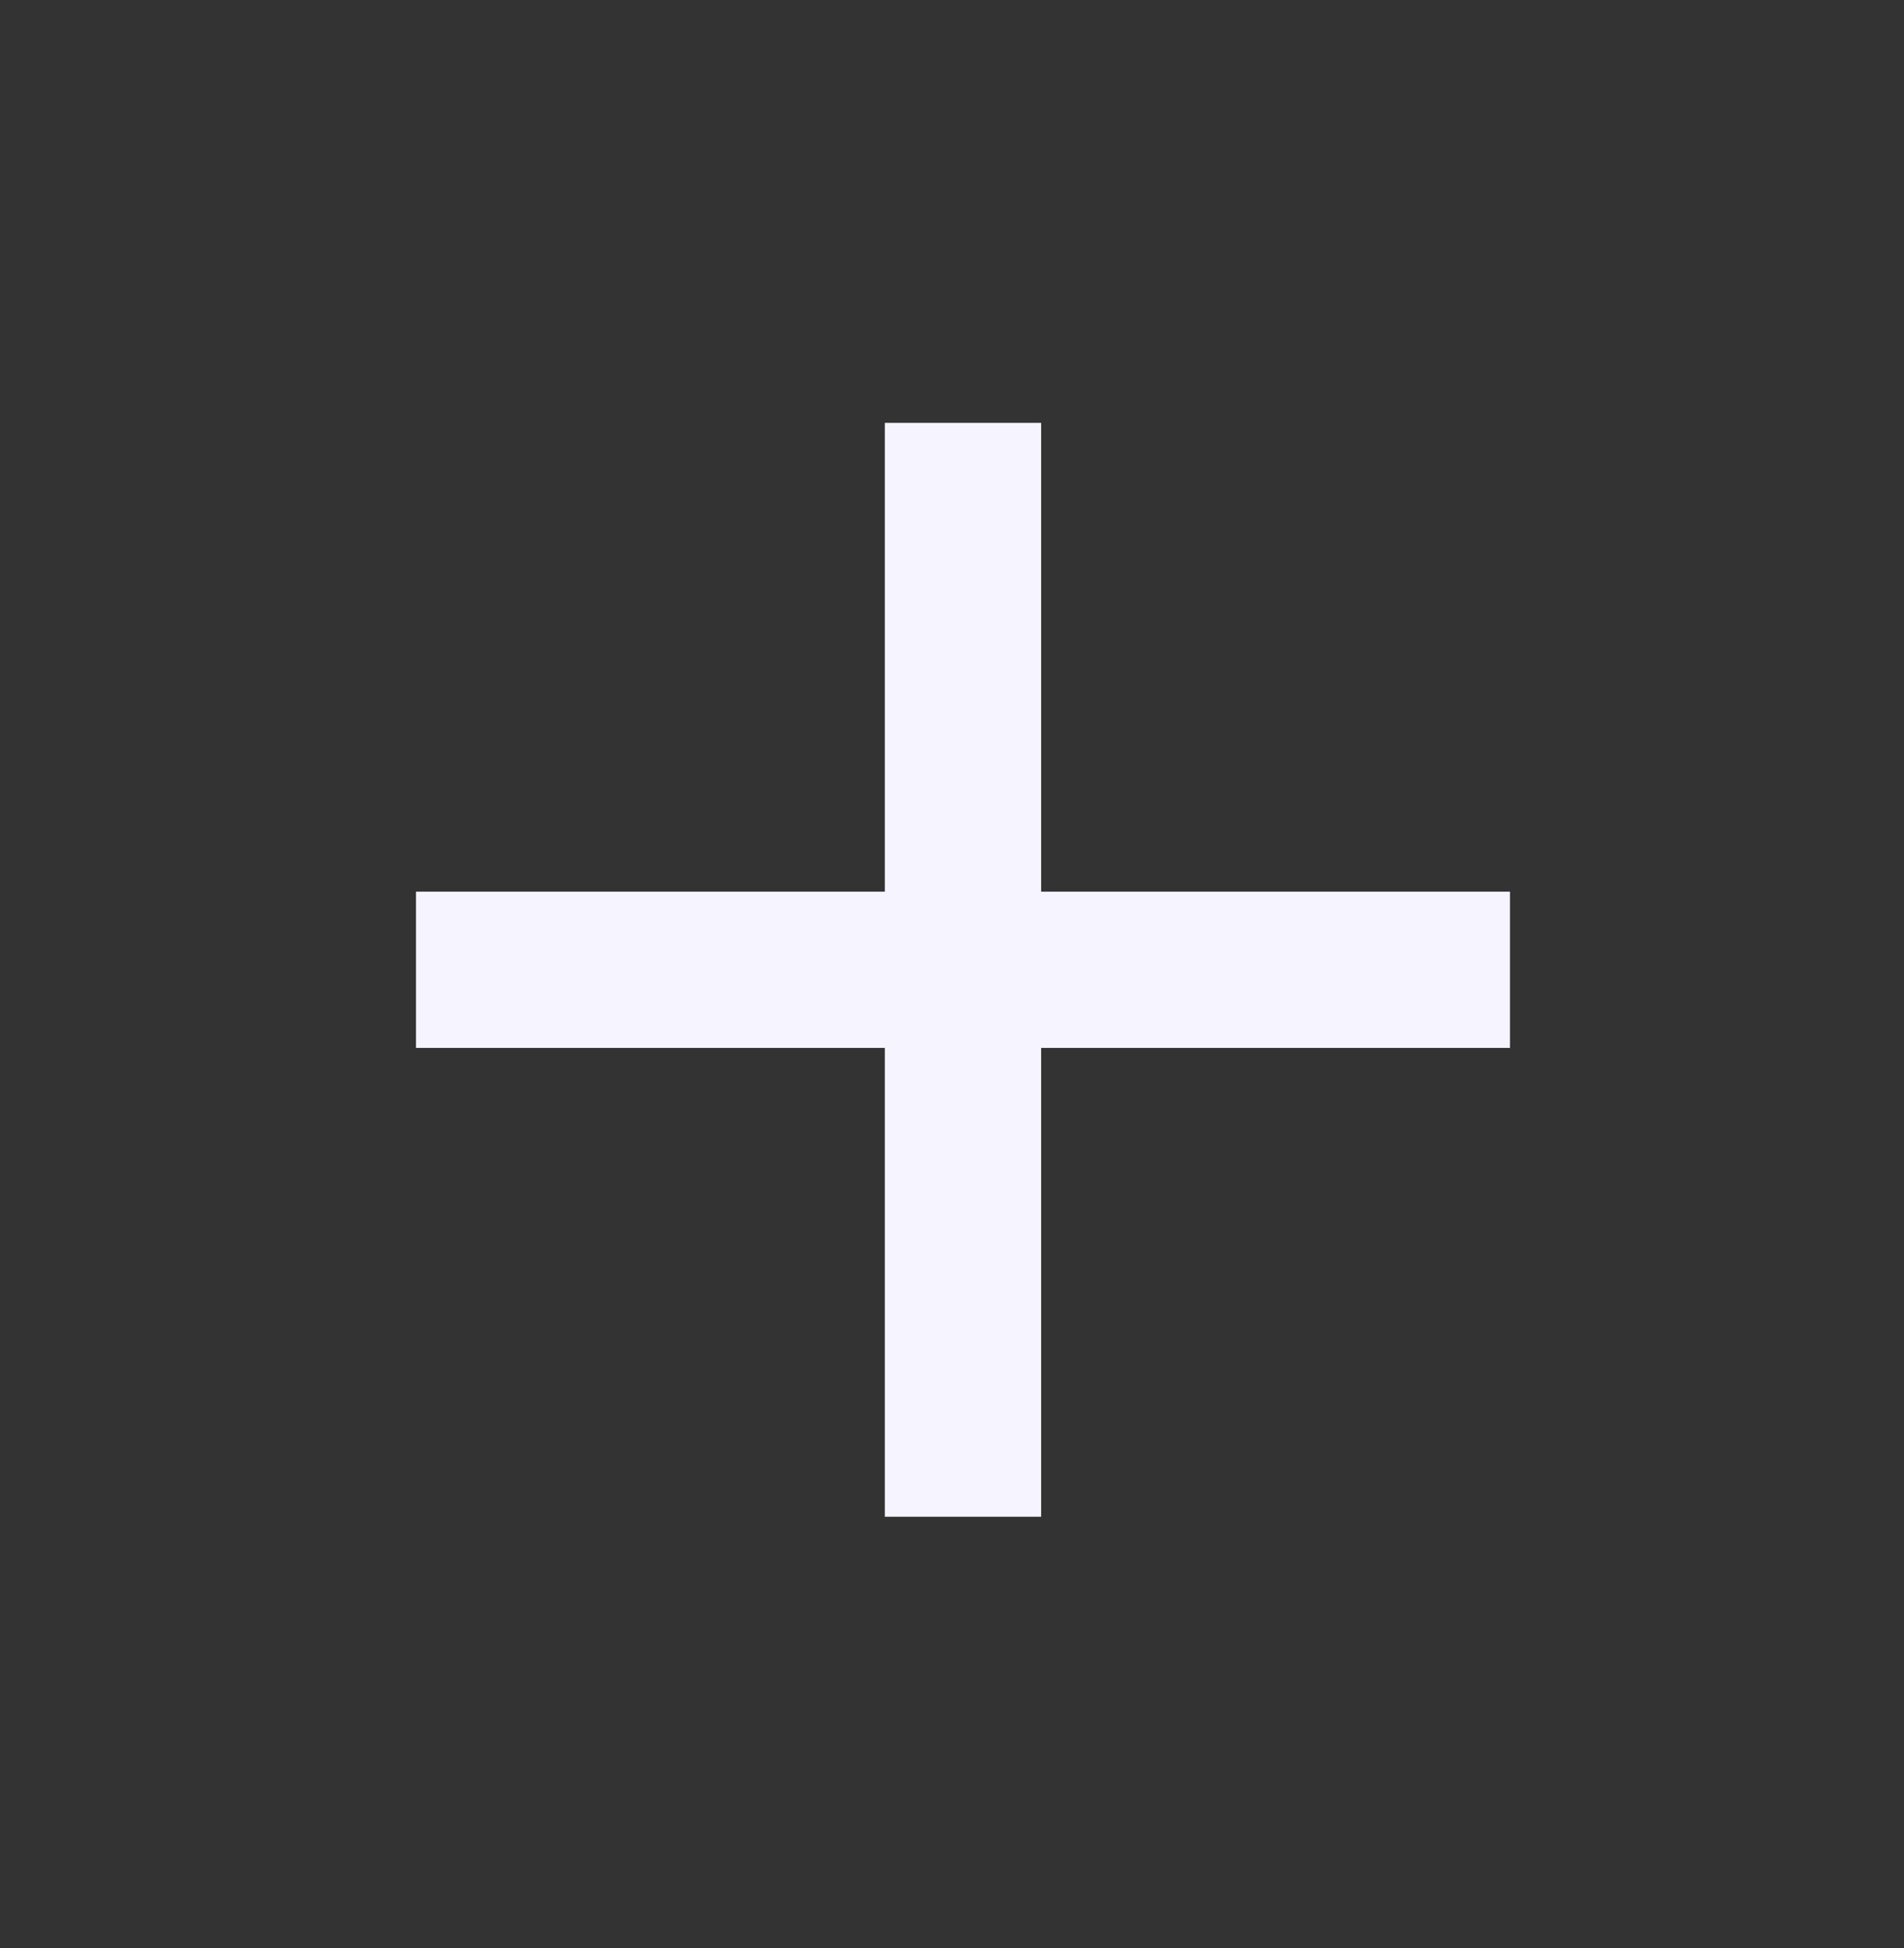 <svg width="43" height="44" viewBox="0 0 43 44" fill="none" xmlns="http://www.w3.org/2000/svg">
<rect x="0" y="0" width="43" height="44" fill="#333333" stroke="none"/>
<g id="add">
<path id="Vector" d="M34.101 23.668H23.513V34.257H19.983V23.668H9.395V20.139H19.983V9.551H23.513V20.139H34.101V23.668Z" fill="#F6F5FF"/>
</g>
</svg>
